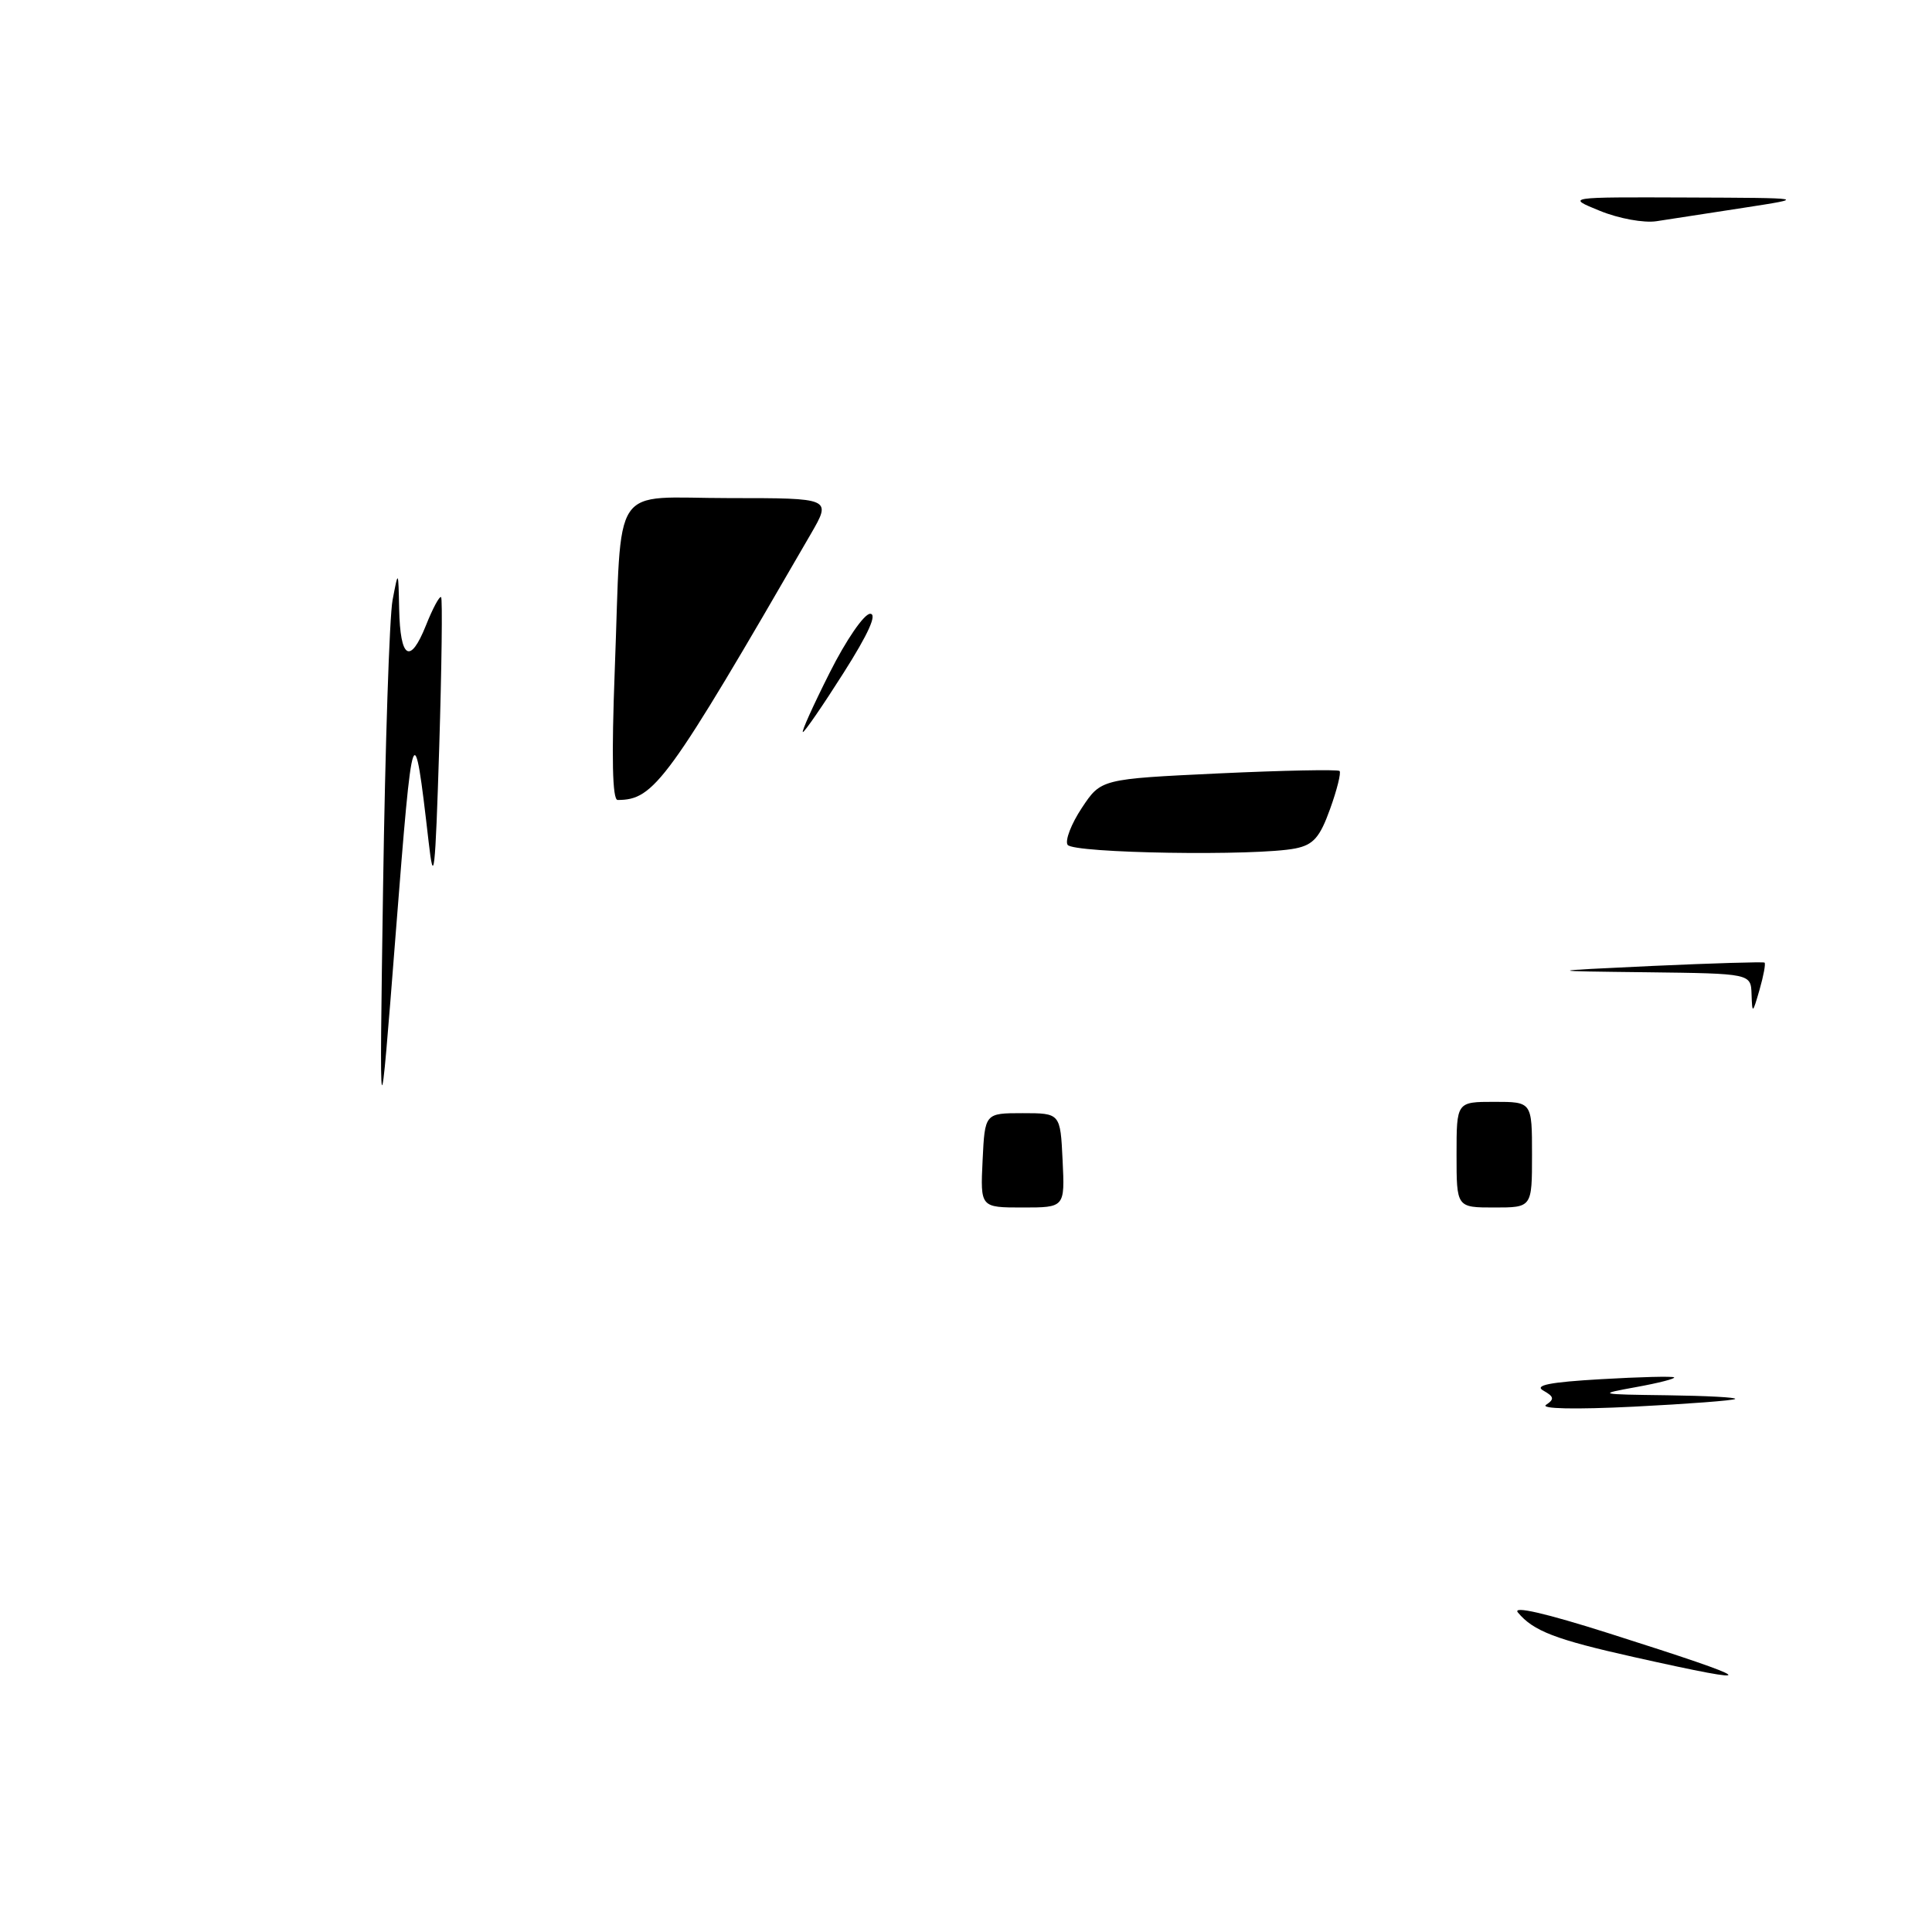 <?xml version="1.0" encoding="UTF-8" standalone="no"?>
<!DOCTYPE svg PUBLIC "-//W3C//DTD SVG 1.1//EN" "http://www.w3.org/Graphics/SVG/1.1/DTD/svg11.dtd" >
<svg xmlns="http://www.w3.org/2000/svg" xmlns:xlink="http://www.w3.org/1999/xlink" version="1.1" viewBox="0 0 256 256">
 <g >
 <path fill="currentColor"
d=" M 216.50 219.57 C 206.12 217.25 203.17 216.12 201.13 213.66 C 200.37 212.74 204.78 213.75 213.21 216.43 C 233.35 222.83 234.03 223.49 216.50 219.57 Z  M 204.87 186.14 C 205.99 185.40 205.92 185.06 204.50 184.26 C 203.24 183.56 205.33 183.14 212.13 182.75 C 217.29 182.45 221.65 182.34 221.83 182.51 C 222.01 182.68 219.76 183.26 216.83 183.79 C 211.61 184.74 211.69 184.76 220.92 184.88 C 226.10 184.95 230.15 185.16 229.92 185.37 C 229.69 185.57 223.65 186.03 216.50 186.39 C 208.65 186.78 204.04 186.68 204.87 186.14 Z  M 130.20 153.75 C 130.50 147.50 130.50 147.50 135.50 147.50 C 140.50 147.50 140.50 147.50 140.80 153.75 C 141.10 160.00 141.10 160.00 135.50 160.00 C 129.90 160.00 129.90 160.00 130.20 153.75 Z  M 193.00 153.00 C 193.00 146.00 193.00 146.00 198.00 146.00 C 203.00 146.00 203.00 146.00 203.00 153.00 C 203.00 160.00 203.00 160.00 198.00 160.00 C 193.00 160.00 193.00 160.00 193.00 153.00 Z  M 50.76 117.50 C 51.04 98.80 51.60 81.70 52.02 79.50 C 52.78 75.50 52.78 75.50 52.89 80.69 C 53.03 87.31 54.34 88.11 56.44 82.87 C 57.34 80.60 58.25 78.92 58.45 79.13 C 58.64 79.33 58.53 88.28 58.20 99.00 C 57.67 115.92 57.48 117.57 56.79 111.50 C 54.83 94.47 54.69 94.88 52.45 123.50 C 50.26 151.50 50.26 151.50 50.76 117.50 Z  M 232.09 131.75 C 232.00 129.00 232.00 129.00 218.25 128.83 C 204.50 128.67 204.50 128.67 219.00 127.99 C 226.97 127.63 233.64 127.43 233.81 127.55 C 233.98 127.68 233.68 129.29 233.15 131.14 C 232.22 134.36 232.18 134.38 232.09 131.75 Z  M 141.46 111.94 C 141.10 111.36 141.95 109.16 143.35 107.05 C 145.89 103.22 145.89 103.22 161.49 102.48 C 170.07 102.08 177.27 101.94 177.50 102.16 C 177.72 102.39 177.16 104.66 176.24 107.20 C 174.89 110.96 174.03 111.94 171.66 112.42 C 166.47 113.46 142.16 113.07 141.46 111.94 Z  M 81.46 88.75 C 82.43 63.38 80.67 66.00 96.67 66.00 C 110.19 66.00 110.19 66.00 107.44 70.75 C 88.44 103.59 86.69 106.00 81.84 106.00 C 81.14 106.00 81.02 100.38 81.46 88.75 Z  M 109.92 89.17 C 112.10 84.82 114.50 81.33 115.30 81.33 C 116.26 81.33 115.08 83.96 111.77 89.17 C 109.04 93.48 106.61 97.00 106.39 97.00 C 106.16 97.00 107.75 93.48 109.92 89.17 Z  M 212.00 27.94 C 207.50 26.11 207.50 26.11 223.50 26.17 C 239.50 26.23 239.50 26.23 231.00 27.54 C 226.32 28.26 221.15 29.06 219.50 29.31 C 217.84 29.57 214.49 28.96 212.00 27.94 Z "/>
</g>
</svg>